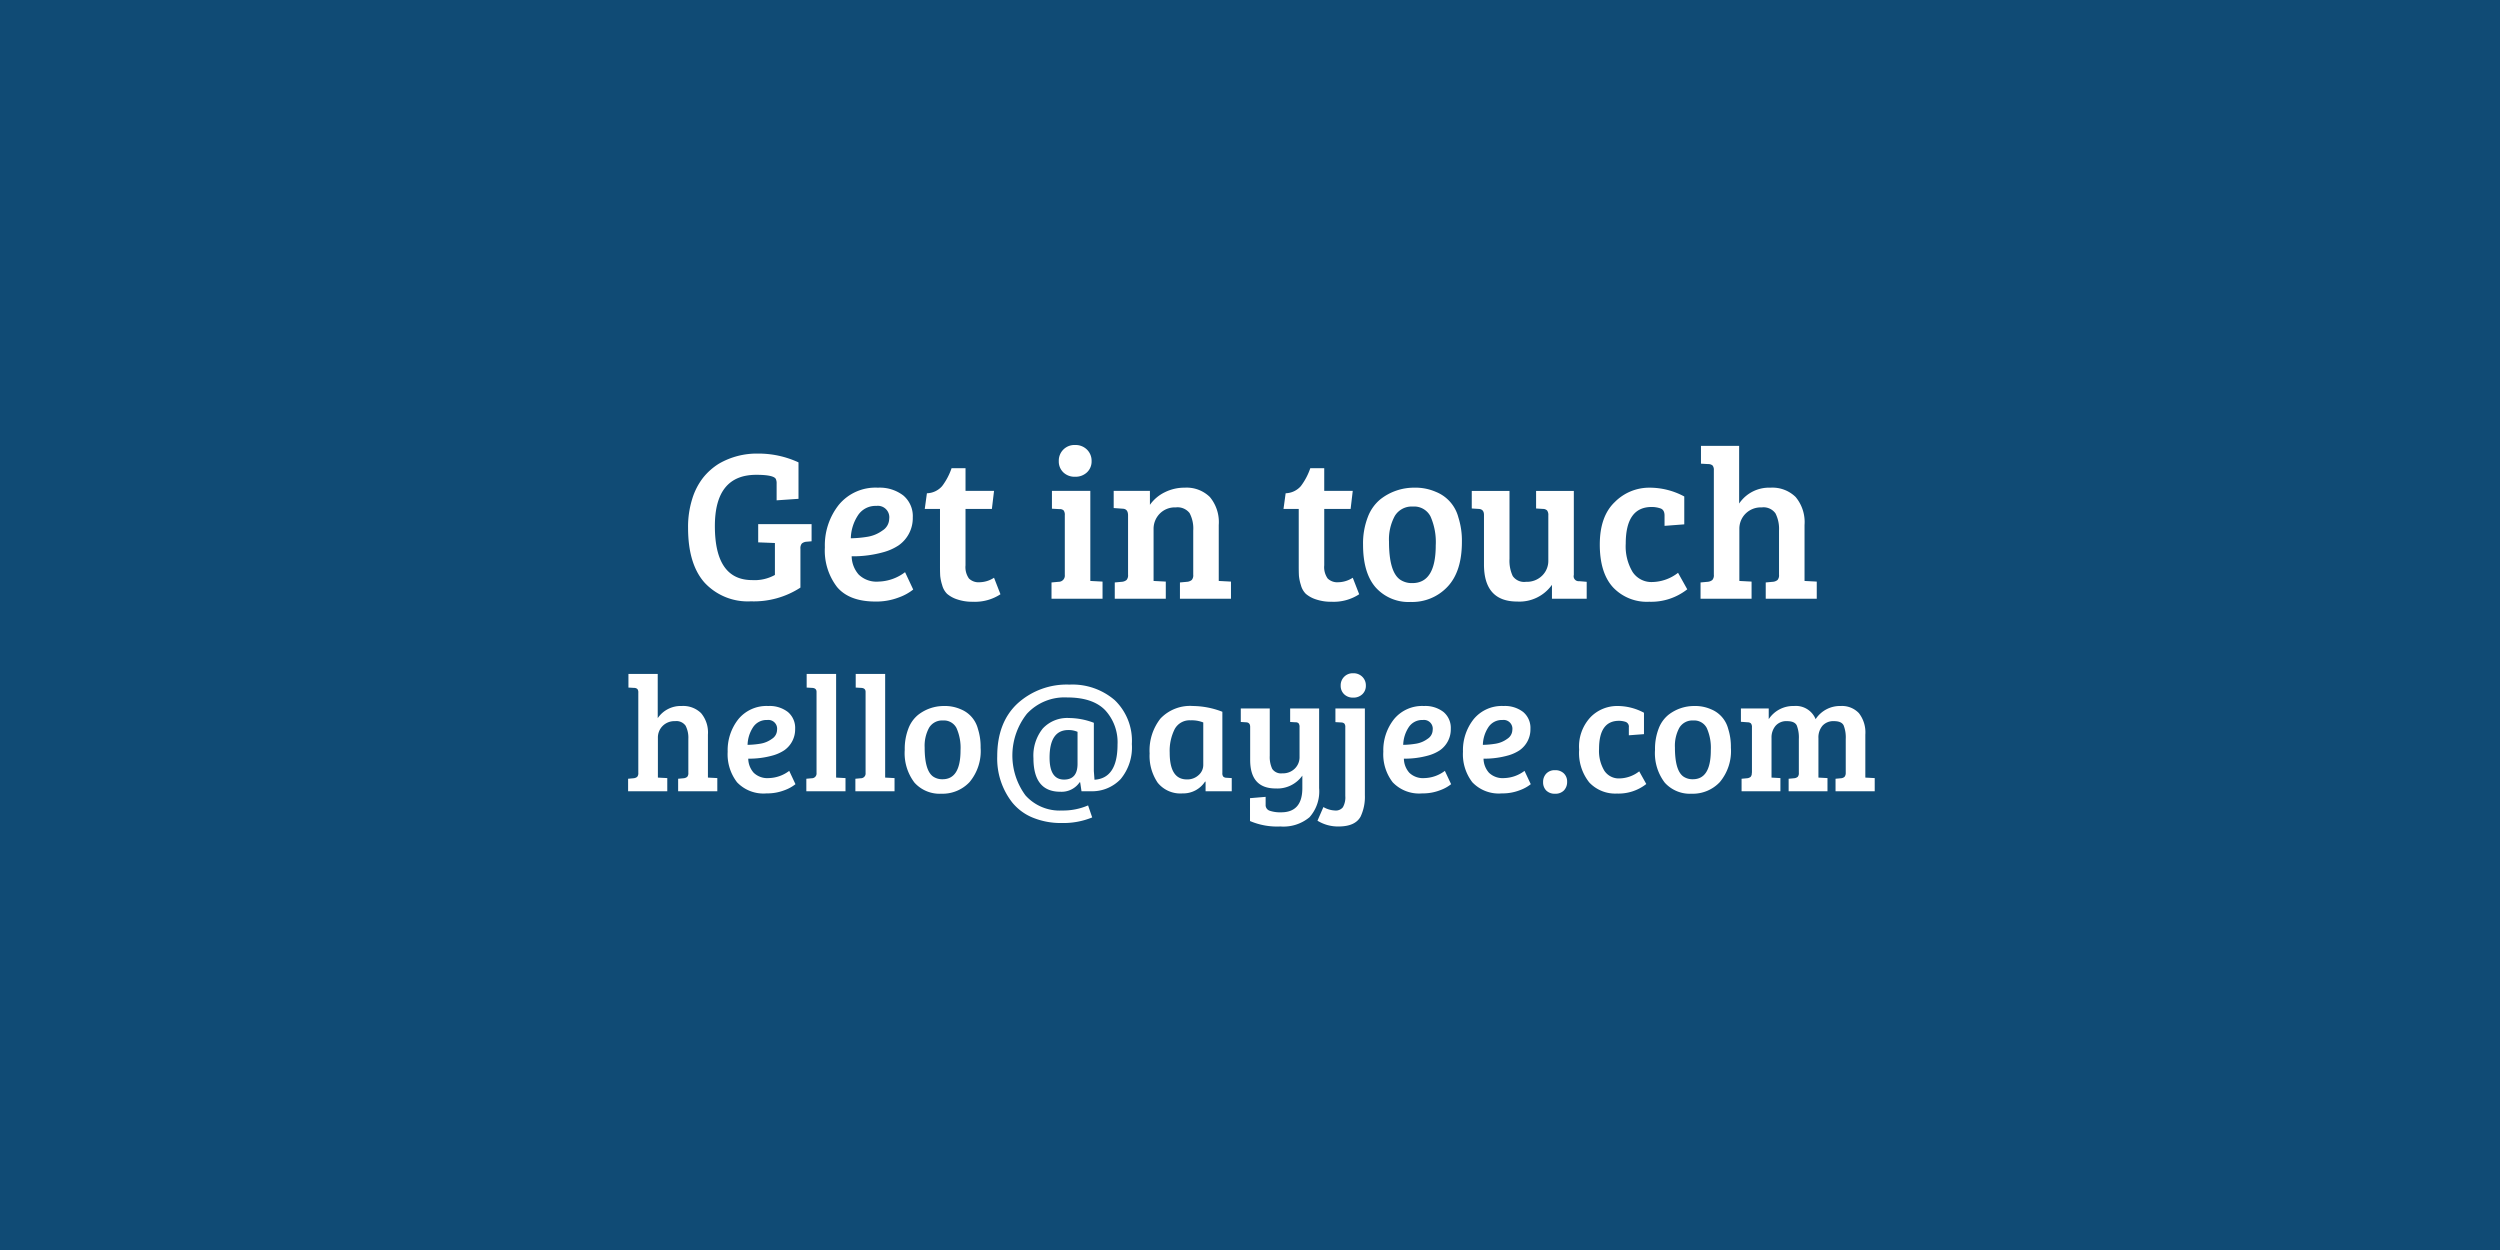 <svg id="Layer_1" data-name="Layer 1" xmlns="http://www.w3.org/2000/svg" viewBox="0 0 400 200"><title>Contact Full</title><rect width="400" height="200" style="fill:#104b75"/><path d="M128.068,87.806v6.21a13.647,13.647,0,0,1-7.925,2.196,9.414,9.414,0,0,1-7.393-2.967q-2.659-2.967-2.659-8.8a14.941,14.941,0,0,1,.669-4.632,10.525,10.525,0,0,1,1.75-3.396,9.961,9.961,0,0,1,2.522-2.23,12.062,12.062,0,0,1,6.227-1.613A15.21,15.21,0,0,1,127.76,73.98v5.832l-3.5.24V77.377a1.584,1.584,0,0,0-.137-.755q-.378-.651-3.122-.652-6.621,0-6.621,8.2,0,8.645,5.969,8.645a6.69,6.69,0,0,0,3.637-.823V86.88h-.034l-2.642-.103v-2.916h8.543v2.745l-.789.069a1.317,1.317,0,0,0-.772.291A1.193,1.193,0,0,0,128.068,87.806Z" style="fill:#fff"/><path d="M140.453,78.029a6.2,6.2,0,0,1,4.082,1.252,4.317,4.317,0,0,1,1.51,3.517,5.316,5.316,0,0,1-2.265,4.46,8.471,8.471,0,0,1-2.333,1.063,18.08,18.08,0,0,1-5.181.686A4.553,4.553,0,0,0,137.4,91.94a4.095,4.095,0,0,0,3.156,1.115,7.318,7.318,0,0,0,4.254-1.509l1.304,2.779a8.074,8.074,0,0,1-2.316,1.269,9.96,9.96,0,0,1-3.722.652q-4.186,0-6.141-2.315a9.559,9.559,0,0,1-1.956-6.364,10.42,10.42,0,0,1,2.23-6.793A7.594,7.594,0,0,1,140.453,78.029Zm-1.561,7.839a5.565,5.565,0,0,0,2.316-.995,2.236,2.236,0,0,0,1.063-1.835,1.835,1.835,0,0,0-2.059-2.093,3.345,3.345,0,0,0-2.95,1.527A7.011,7.011,0,0,0,136.13,86.125,18.079,18.079,0,0,0,138.892,85.868Z" style="fill:#fff"/><path d="M152.254,74.907h2.23v3.637h4.562l-.343,2.882h-4.22v9.023a3.133,3.133,0,0,0,.549,2.11,2.191,2.191,0,0,0,1.698.601,4.383,4.383,0,0,0,2.315-.721l1.029,2.642a7.426,7.426,0,0,1-4.357,1.201,7.544,7.544,0,0,1-2.607-.395,4.731,4.731,0,0,1-1.578-.875,3.067,3.067,0,0,1-.789-1.407,7.064,7.064,0,0,1-.309-1.458q-.034-.531-.035-1.561v-9.16h-2.436l.343-2.504a3.344,3.344,0,0,0,2.436-1.149A10.175,10.175,0,0,0,152.254,74.907Z" style="fill:#fff"/><path d="M174.451,78.543V92.952l1.956.103V95.8h-8.165V93.192l1.132-.103a.988.988,0,0,0,.995-1.098V82.455a1.204,1.204,0,0,0-.189-.789.883.883,0,0,0-.669-.206l-1.201-.069V78.543Zm-4.323-2.968a2.406,2.406,0,0,1-.721-1.801,2.496,2.496,0,0,1,2.607-2.573,2.579,2.579,0,0,1,1.904.738,2.493,2.493,0,0,1,.737,1.835,2.379,2.379,0,0,1-.737,1.801,2.646,2.646,0,0,1-1.904.704A2.584,2.584,0,0,1,170.128,75.576Z" style="fill:#fff"/><path d="M178.19,81.288V78.543h5.798v2.23a6.249,6.249,0,0,1,2.367-2.007,7.035,7.035,0,0,1,3.19-.738,5.308,5.308,0,0,1,4.031,1.492A6.266,6.266,0,0,1,195,83.998v8.954l1.956.103V95.8h-8.165V93.192l1.132-.103a1.354,1.354,0,0,0,.755-.291,1.136,1.136,0,0,0,.24-.84V84.89a5.282,5.282,0,0,0-.584-2.796,2.432,2.432,0,0,0-2.212-.909,3.372,3.372,0,0,0-2.59,1.029,3.449,3.449,0,0,0-.96,2.436v8.302l1.955.103V95.8h-8.165V93.192l1.132-.103a1.355,1.355,0,0,0,.755-.291,1.136,1.136,0,0,0,.24-.84V82.455q0-1.03-.858-1.064Z" style="fill:#fff"/><path d="M209.649,74.907h2.229v3.637h4.562L216.1,81.425h-4.221v9.023a3.139,3.139,0,0,0,.549,2.11,2.192,2.192,0,0,0,1.699.601,4.378,4.378,0,0,0,2.314-.721l1.029,2.642a7.423,7.423,0,0,1-4.356,1.201,7.542,7.542,0,0,1-2.607-.395,4.726,4.726,0,0,1-1.578-.875,3.071,3.071,0,0,1-.789-1.407,7.097,7.097,0,0,1-.309-1.458q-.034-.531-.034-1.561v-9.16h-2.436l.343-2.504a3.343,3.343,0,0,0,2.436-1.149A10.175,10.175,0,0,0,209.649,74.907Z" style="fill:#fff"/><path d="M218.089,87.154a11.725,11.725,0,0,1,.755-4.408,6.737,6.737,0,0,1,2.023-2.865,8.694,8.694,0,0,1,5.387-1.853,8.157,8.157,0,0,1,3.482.669,6.015,6.015,0,0,1,3.602,4.082,12.236,12.236,0,0,1,.566,3.928q0,4.734-2.299,7.17a7.731,7.731,0,0,1-5.883,2.436,7.057,7.057,0,0,1-5.609-2.316Q218.089,91.683,218.089,87.154Zm7.891,6.141q3.738,0,3.739-6.038a10.12,10.12,0,0,0-.84-4.631,2.937,2.937,0,0,0-2.814-1.578,3.156,3.156,0,0,0-2.898,1.509,7.848,7.848,0,0,0-.926,4.117q0,4.837,1.783,6.072A3.341,3.341,0,0,0,225.98,93.295Z" style="fill:#fff"/><path d="M253.871,93.089V95.8h-5.558V93.57a6.365,6.365,0,0,1-5.558,2.676q-5.319,0-5.318-5.935V82.386q0-.926-.857-.96l-1.098-.069v-2.813h6.038v10.875a5.78,5.78,0,0,0,.515,2.745,2.216,2.216,0,0,0,2.127.926,3.466,3.466,0,0,0,2.59-.995,3.299,3.299,0,0,0,.979-2.401V82.455a1.21,1.21,0,0,0-.19-.772.931.931,0,0,0-.668-.257l-1.099-.069v-2.813h6.038V91.992a.789.789,0,0,0,.857.995Z" style="fill:#fff"/><path d="M261.213,91.511a3.601,3.601,0,0,0,3.174,1.613,6.914,6.914,0,0,0,4.1-1.476l1.475,2.642a9.337,9.337,0,0,1-6.106,1.99,7.426,7.426,0,0,1-5.78-2.316q-2.111-2.316-2.11-6.844t2.419-6.81a7.746,7.746,0,0,1,5.454-2.281,11.703,11.703,0,0,1,5.644,1.407v4.46l-3.156.24V82.489q0-.926-.669-1.149a4.373,4.373,0,0,0-1.39-.223q-4.151,0-4.15,5.867A7.978,7.978,0,0,0,261.213,91.511Z" style="fill:#fff"/><path d="M274.215,91.957V75.25a1.133,1.133,0,0,0-.19-.755.981.981,0,0,0-.668-.24l-1.201-.068V71.339h6.106v9.229a5.769,5.769,0,0,1,5.009-2.539,5.308,5.308,0,0,1,4.031,1.492,6.264,6.264,0,0,1,1.424,4.477v8.954l1.955.103V95.8h-8.164V93.192l1.131-.103a1.356,1.356,0,0,0,.756-.291,1.138,1.138,0,0,0,.24-.84V84.89a5.464,5.464,0,0,0-.566-2.745,2.333,2.333,0,0,0-2.195-.96,3.458,3.458,0,0,0-2.607,1.012,3.399,3.399,0,0,0-.979,2.453v8.302l1.955.103V95.8h-8.164V93.192l1.132-.103a1.355,1.355,0,0,0,.755-.291A1.134,1.134,0,0,0,274.215,91.957Z" style="fill:#fff"/><path d="M102.129,123.651V110.828a.869.869,0,0,0-.144-.579.756.756,0,0,0-.514-.185l-.921-.053v-2.186h4.686v7.083a4.43,4.43,0,0,1,3.845-1.948,4.074,4.074,0,0,1,3.094,1.145,4.808,4.808,0,0,1,1.093,3.437v6.872l1.501.079v2.106h-6.267V124.6l.869-.079a1.042,1.042,0,0,0,.579-.224.873.873,0,0,0,.185-.645v-5.424a4.188,4.188,0,0,0-.435-2.106,1.791,1.791,0,0,0-1.685-.737,2.656,2.656,0,0,0-2.002.776,2.611,2.611,0,0,0-.75,1.883v6.372l1.501.079v2.106h-6.267V124.6l.869-.079a1.044,1.044,0,0,0,.58-.224A.873.873,0,0,0,102.129,123.651Z" style="fill:#fff"/><path d="M122.931,112.961a4.758,4.758,0,0,1,3.133.961,3.314,3.314,0,0,1,1.159,2.699,4.077,4.077,0,0,1-1.738,3.423,6.497,6.497,0,0,1-1.79.816,13.874,13.874,0,0,1-3.976.526,3.494,3.494,0,0,0,.869,2.252,3.143,3.143,0,0,0,2.422.856,5.617,5.617,0,0,0,3.265-1.158l1,2.133a6.216,6.216,0,0,1-1.777.974,7.657,7.657,0,0,1-2.857.501,5.83,5.83,0,0,1-4.713-1.778,7.335,7.335,0,0,1-1.501-4.884,7.997,7.997,0,0,1,1.712-5.214A5.828,5.828,0,0,1,122.931,112.961Zm-1.198,6.017a4.266,4.266,0,0,0,1.778-.764,1.716,1.716,0,0,0,.816-1.408,1.408,1.408,0,0,0-1.58-1.606,2.567,2.567,0,0,0-2.265,1.172,5.377,5.377,0,0,0-.869,2.804A13.796,13.796,0,0,0,121.732,118.978Z" style="fill:#fff"/><path d="M133.779,107.826V124.415l1.501.079v2.106h-6.267V124.6l.869-.079a.758.758,0,0,0,.764-.843V110.696q0-.579-.658-.632l-.921-.053v-2.186Z" style="fill:#fff"/><path d="M141.625,107.826V124.415l1.501.079v2.106H136.86V124.6l.869-.079a.758.758,0,0,0,.764-.843V110.696q0-.579-.658-.632l-.921-.053v-2.186Z" style="fill:#fff"/><path d="M144.759,119.965a9.013,9.013,0,0,1,.579-3.384,5.175,5.175,0,0,1,1.554-2.198,6.667,6.667,0,0,1,4.134-1.422,6.252,6.252,0,0,1,2.673.514,4.615,4.615,0,0,1,2.765,3.133,9.391,9.391,0,0,1,.435,3.016,7.737,7.737,0,0,1-1.764,5.503,5.933,5.933,0,0,1-4.516,1.869,5.415,5.415,0,0,1-4.305-1.777A7.772,7.772,0,0,1,144.759,119.965Zm6.056,4.714q2.87,0,2.87-4.635a7.762,7.762,0,0,0-.645-3.555,2.252,2.252,0,0,0-2.159-1.211,2.421,2.421,0,0,0-2.225,1.158,6.019,6.019,0,0,0-.711,3.16q0,3.712,1.369,4.66A2.561,2.561,0,0,0,150.815,124.679Z" style="fill:#fff"/><path d="M178.805,119.122a7.559,7.559,0,0,0-1.975-5.489q-1.975-2.041-6.082-2.041a8.194,8.194,0,0,0-6.438,2.606,10.754,10.754,0,0,0-.237,13.06,7.329,7.329,0,0,0,5.859,2.423,10.06,10.06,0,0,0,4.161-.816l.658,1.922a12.07,12.07,0,0,1-4.806.895,11.84,11.84,0,0,1-4.753-.882,8.24,8.24,0,0,1-3.239-2.409,11.382,11.382,0,0,1-2.396-7.373q0-5.424,3.239-8.452a11.693,11.693,0,0,1,8.321-3.028,10.352,10.352,0,0,1,7.241,2.488,9,9,0,0,1,2.738,7.018,7.944,7.944,0,0,1-1.79,5.608,6.285,6.285,0,0,1-4.766,1.948h-1.5l-.211-1.422-.079-.026a3.49,3.49,0,0,1-3.107,1.527q-4.292,0-4.292-5.372a6.924,6.924,0,0,1,1.488-4.739,5.34,5.34,0,0,1,4.226-1.685,11.324,11.324,0,0,1,3.95.764v7.716l.105,1.395Q178.805,124.52,178.805,119.122Zm-6.398-2.027a3.588,3.588,0,0,0-1.501-.289q-2.976.026-2.975,4.423,0,3.502,2.317,3.503,2.159,0,2.159-2.528Z" style="fill:#fff"/><path d="M195.578,113.883v9.795a.868.868,0,0,0,.144.579.753.753,0,0,0,.514.185l.842.053v2.106h-4.186v-1.527l-.079-.026a4.163,4.163,0,0,1-3.607,1.897,4.657,4.657,0,0,1-3.976-1.712,7.622,7.622,0,0,1-1.29-4.688,8.24,8.24,0,0,1,1.738-5.582,6.535,6.535,0,0,1,5.214-2.001A13.304,13.304,0,0,1,195.578,113.883Zm-3.055,8.531v-6.82a4.919,4.919,0,0,0-2.027-.342,2.702,2.702,0,0,0-2.554,1.422,7.741,7.741,0,0,0-.79,3.766q0,4.266,2.738,4.266a2.644,2.644,0,0,0,1.896-.698A2.14,2.14,0,0,0,192.523,122.414Z" style="fill:#fff"/><path d="M208.375,126.101v-2.002a4.886,4.886,0,0,1-4.266,2.055q-4.082,0-4.082-4.556v-5.293q0-.71-.658-.737l-.843-.053v-2.159h4.635v7.558a4.439,4.439,0,0,0,.395,2.106,1.702,1.702,0,0,0,1.633.711,2.656,2.656,0,0,0,1.986-.764,2.527,2.527,0,0,0,.752-1.843v-4.767a.988.988,0,0,0-.144-.618.649.649,0,0,0-.514-.172l-.844-.053v-2.159h4.635v12.745a6.199,6.199,0,0,1-1.541,4.66,6.508,6.508,0,0,1-4.66,1.475,11.047,11.047,0,0,1-4.858-.869v-3.66l2.5-.21V128.76a.946.946,0,0,0,.66.961,5.261,5.261,0,0,0,1.816.25Q208.374,129.971,208.375,126.101Z" style="fill:#fff"/><path d="M218.38,113.356v13.877a7.409,7.409,0,0,1-.685,3.423q-.869,1.581-3.528,1.58a6.228,6.228,0,0,1-3.37-.922l.948-2.186a4.019,4.019,0,0,0,1.882.554,1.426,1.426,0,0,0,1.238-.527,3.153,3.153,0,0,0,.382-1.79V116.357a.87.87,0,0,0-.145-.579.753.753,0,0,0-.513-.185l-.922-.053v-2.186Zm-3.317-2.277a1.849,1.849,0,0,1-.553-1.383,1.915,1.915,0,0,1,2.001-1.975,1.978,1.978,0,0,1,1.461.566,1.912,1.912,0,0,1,.566,1.408,1.823,1.823,0,0,1-.566,1.383,2.027,2.027,0,0,1-1.461.54A1.983,1.983,0,0,1,215.062,111.078Z" style="fill:#fff"/><path d="M227.834,112.961a4.756,4.756,0,0,1,3.133.961,3.314,3.314,0,0,1,1.159,2.699,4.082,4.082,0,0,1-1.738,3.423,6.5,6.5,0,0,1-1.79.816,13.88,13.88,0,0,1-3.977.526,3.497,3.497,0,0,0,.869,2.252,3.143,3.143,0,0,0,2.422.856,5.617,5.617,0,0,0,3.266-1.158l1.001,2.133a6.223,6.223,0,0,1-1.777.974,7.66,7.66,0,0,1-2.857.501,5.829,5.829,0,0,1-4.713-1.778,7.332,7.332,0,0,1-1.501-4.884,8.002,8.002,0,0,1,1.711-5.214A5.83,5.83,0,0,1,227.834,112.961Zm-1.198,6.017a4.267,4.267,0,0,0,1.777-.764,1.715,1.715,0,0,0,.816-1.408,1.409,1.409,0,0,0-1.58-1.606,2.567,2.567,0,0,0-2.265,1.172,5.381,5.381,0,0,0-.869,2.804A13.815,13.815,0,0,0,226.636,118.978Z" style="fill:#fff"/><path d="M240.578,112.961a4.756,4.756,0,0,1,3.133.961,3.314,3.314,0,0,1,1.159,2.699,4.082,4.082,0,0,1-1.738,3.423,6.5,6.5,0,0,1-1.79.816,13.88,13.88,0,0,1-3.977.526,3.497,3.497,0,0,0,.869,2.252,3.143,3.143,0,0,0,2.422.856,5.617,5.617,0,0,0,3.266-1.158l1.001,2.133a6.223,6.223,0,0,1-1.777.974,7.66,7.66,0,0,1-2.857.501,5.829,5.829,0,0,1-4.713-1.778,7.332,7.332,0,0,1-1.501-4.884,8.002,8.002,0,0,1,1.711-5.214A5.83,5.83,0,0,1,240.578,112.961Zm-1.198,6.017a4.267,4.267,0,0,0,1.777-.764,1.715,1.715,0,0,0,.816-1.408,1.409,1.409,0,0,0-1.58-1.606,2.567,2.567,0,0,0-2.265,1.172,5.381,5.381,0,0,0-.869,2.804A13.815,13.815,0,0,0,239.38,118.978Z" style="fill:#fff"/><path d="M248.819,126.995a1.894,1.894,0,0,1-1.422-.513,1.841,1.841,0,0,1-.5-1.343,1.91,1.91,0,0,1,.513-1.37,1.837,1.837,0,0,1,1.395-.539,1.935,1.935,0,0,1,1.409.513,1.795,1.795,0,0,1,.526,1.344,1.939,1.939,0,0,1-.5,1.369A1.845,1.845,0,0,1,248.819,126.995Z" style="fill:#fff"/><path d="M256.691,123.31a2.764,2.764,0,0,0,2.436,1.237,5.296,5.296,0,0,0,3.147-1.133l1.133,2.028a7.17,7.17,0,0,1-4.688,1.526,5.7,5.7,0,0,1-4.436-1.777,7.56,7.56,0,0,1-1.619-5.253,6.852,6.852,0,0,1,1.856-5.227,5.948,5.948,0,0,1,4.186-1.751,8.978,8.978,0,0,1,4.331,1.08v3.423l-2.422.184v-1.264a.812.812,0,0,0-.514-.882,3.35,3.35,0,0,0-1.066-.171q-3.186,0-3.187,4.502A6.133,6.133,0,0,0,256.691,123.31Z" style="fill:#fff"/><path d="M264.803,119.965a9.003,9.003,0,0,1,.579-3.384,5.179,5.179,0,0,1,1.554-2.198,6.667,6.667,0,0,1,4.134-1.422,6.249,6.249,0,0,1,2.673.514,4.618,4.618,0,0,1,2.765,3.133,9.377,9.377,0,0,1,.435,3.016,7.738,7.738,0,0,1-1.765,5.503,5.932,5.932,0,0,1-4.516,1.869,5.414,5.414,0,0,1-4.305-1.777A7.77,7.77,0,0,1,264.803,119.965Zm6.056,4.714q2.87,0,2.87-4.635a7.763,7.763,0,0,0-.644-3.555,2.252,2.252,0,0,0-2.159-1.211,2.423,2.423,0,0,0-2.226,1.158,6.024,6.024,0,0,0-.711,3.16q0,3.712,1.369,4.66A2.564,2.564,0,0,0,270.858,124.679Z" style="fill:#fff"/><path d="M278.547,115.488v-2.133h4.45v1.712a4.673,4.673,0,0,1,4.042-2.106,3.407,3.407,0,0,1,3.462,2.106,4.639,4.639,0,0,1,4.003-2.106,3.722,3.722,0,0,1,2.923,1.145,5.01,5.01,0,0,1,1.026,3.437v6.872l1.501.079v2.106h-6.267V124.6l.869-.079a.969.969,0,0,0,.565-.224.952.952,0,0,0,.198-.619v-5.45a5.304,5.304,0,0,0-.329-2.147q-.33-.697-1.541-.697a2.336,2.336,0,0,0-1.856.737,2.893,2.893,0,0,0-.644,1.975v6.319l1.448.079v2.106h-6.215V124.6l.869-.079a1.04,1.04,0,0,0,.579-.224.871.871,0,0,0,.185-.645v-5.424a5.287,5.287,0,0,0-.329-2.147q-.33-.697-1.554-.697a2.27,2.27,0,0,0-1.856.764,2.875,2.875,0,0,0-.632,1.895v6.372l1.422.079v2.106h-6.214V124.6l.869-.079a1.043,1.043,0,0,0,.579-.224.875.875,0,0,0,.185-.645h.026v-7.268a.981.981,0,0,0-.145-.618.716.716,0,0,0-.514-.198Z" style="fill:#fff"/></svg>